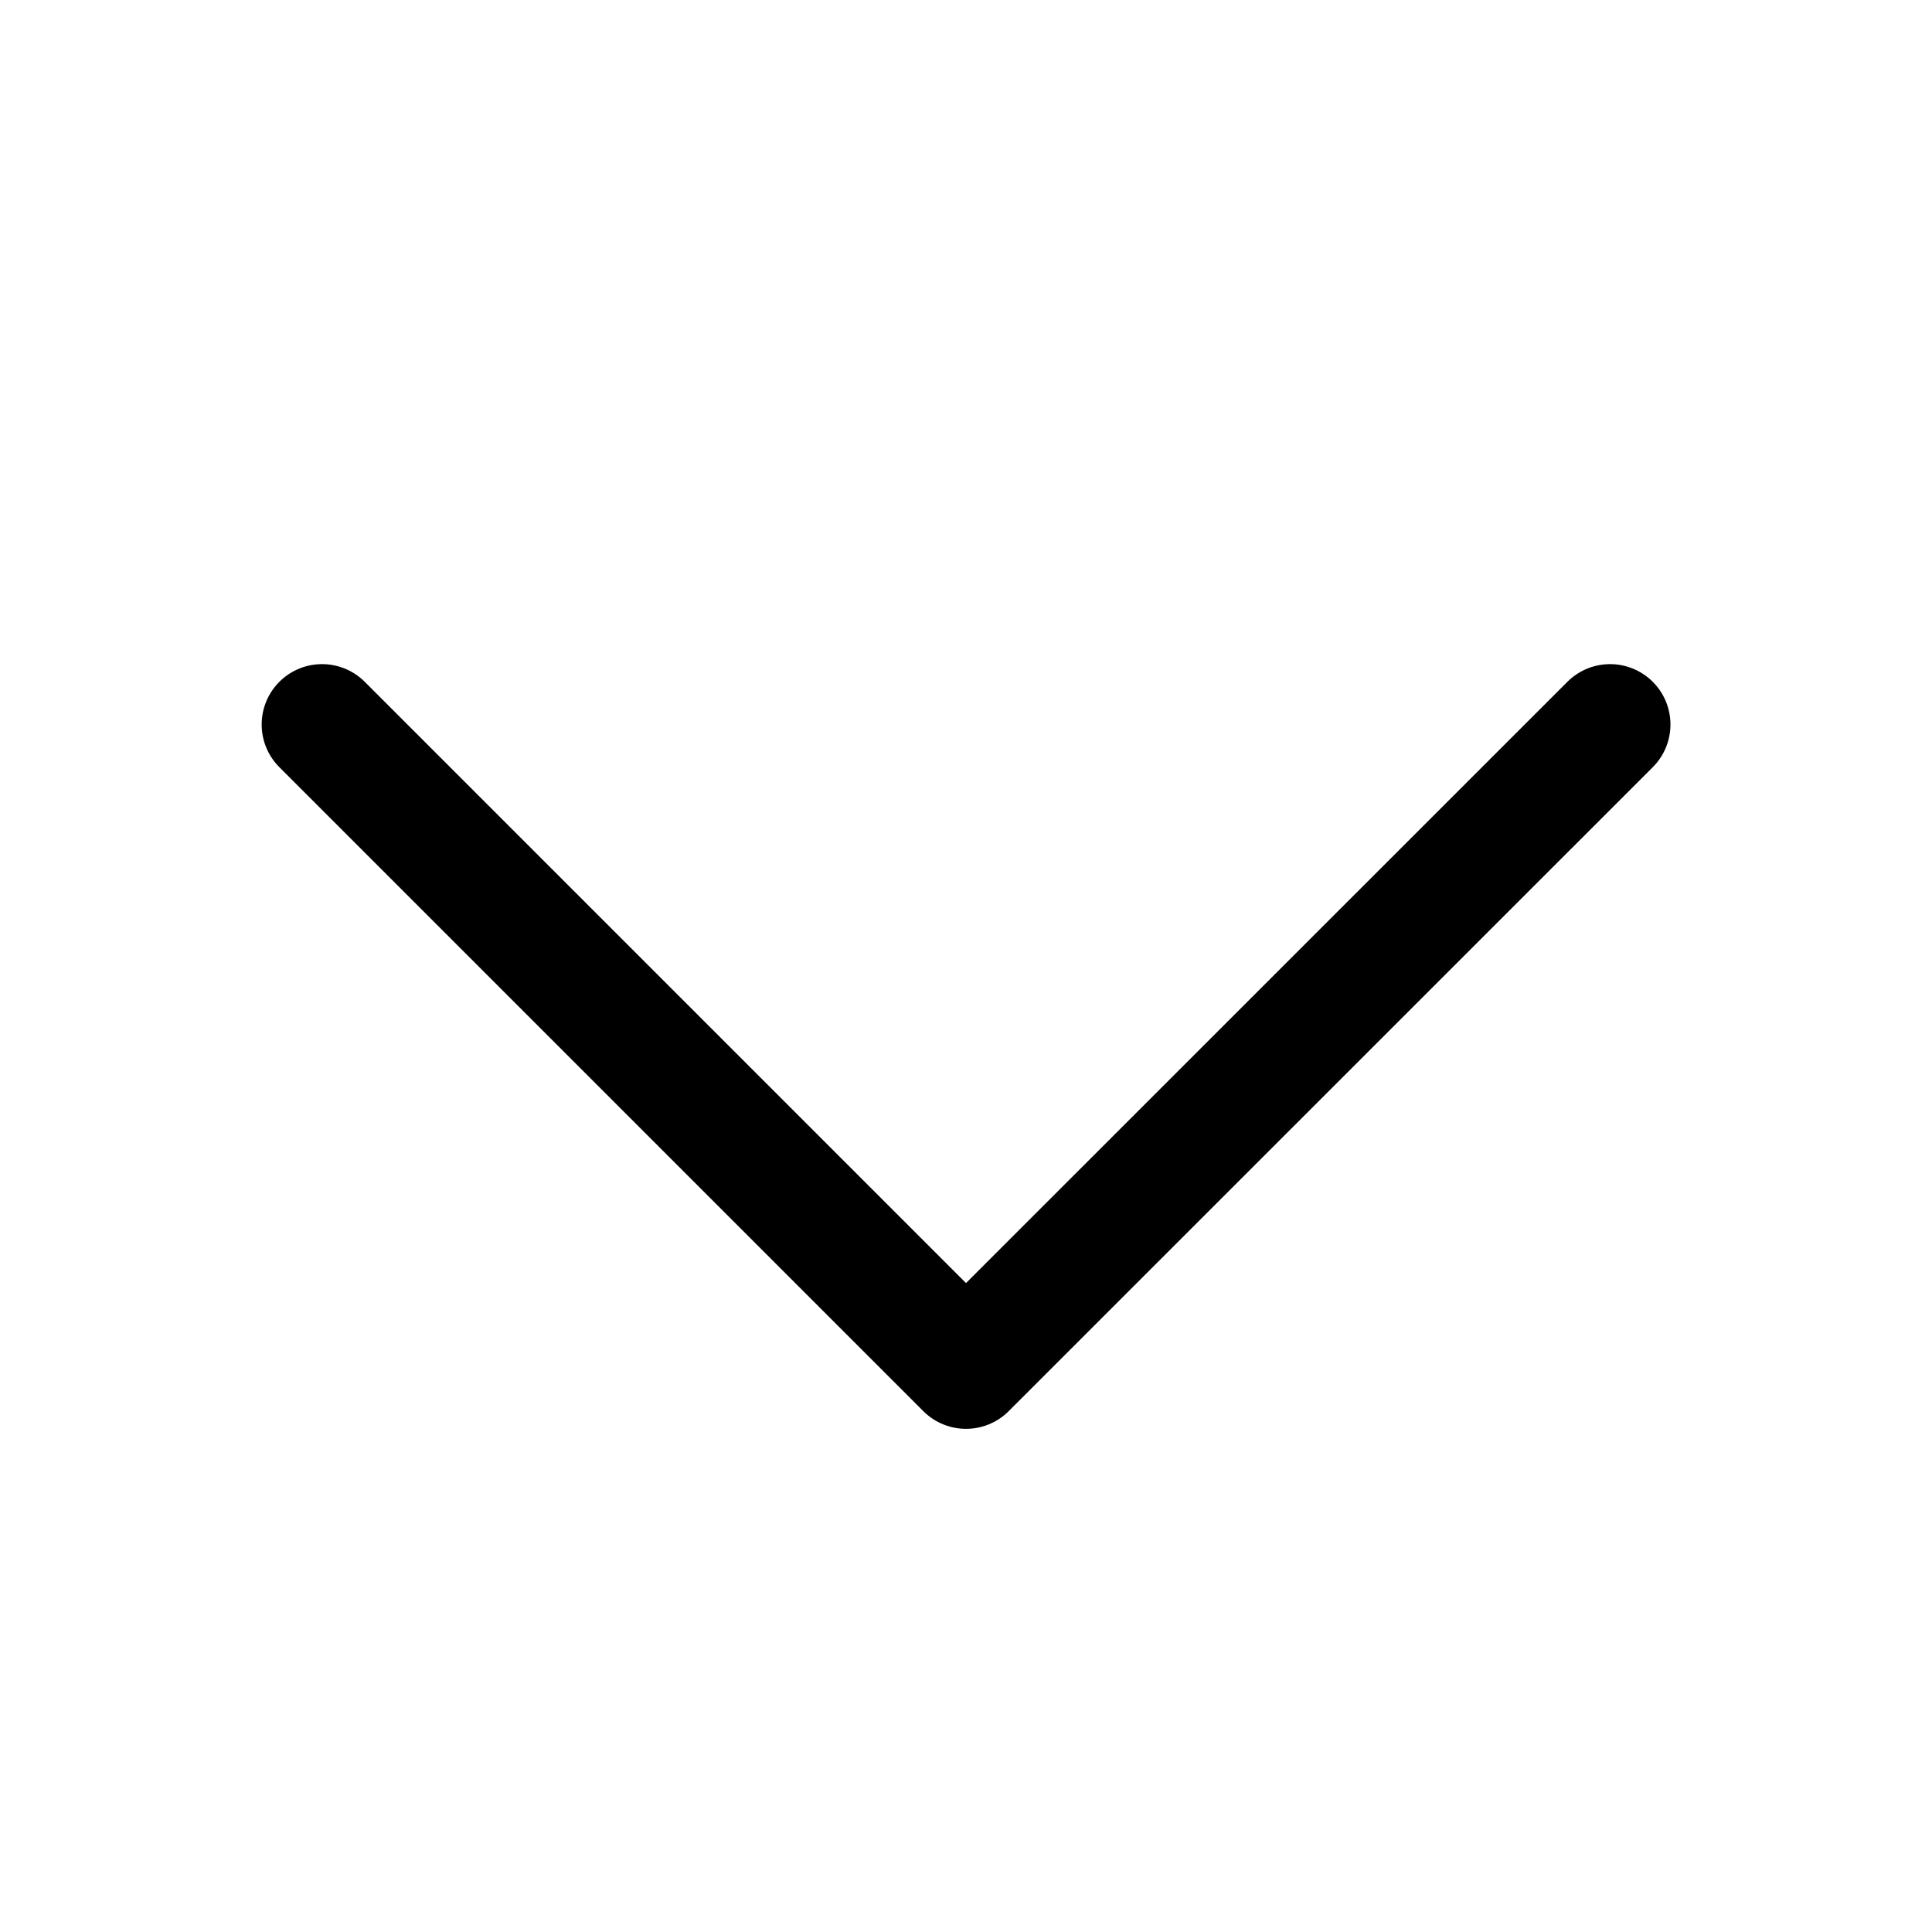 <svg width="16" height="16" viewBox="0 0 16 16" fill="none" xmlns="http://www.w3.org/2000/svg">
<path d="M2.667 6L8 11.333L13.334 6" stroke="black" stroke-width="1" stroke-linecap="round" stroke-linejoin="round"/>
</svg>
